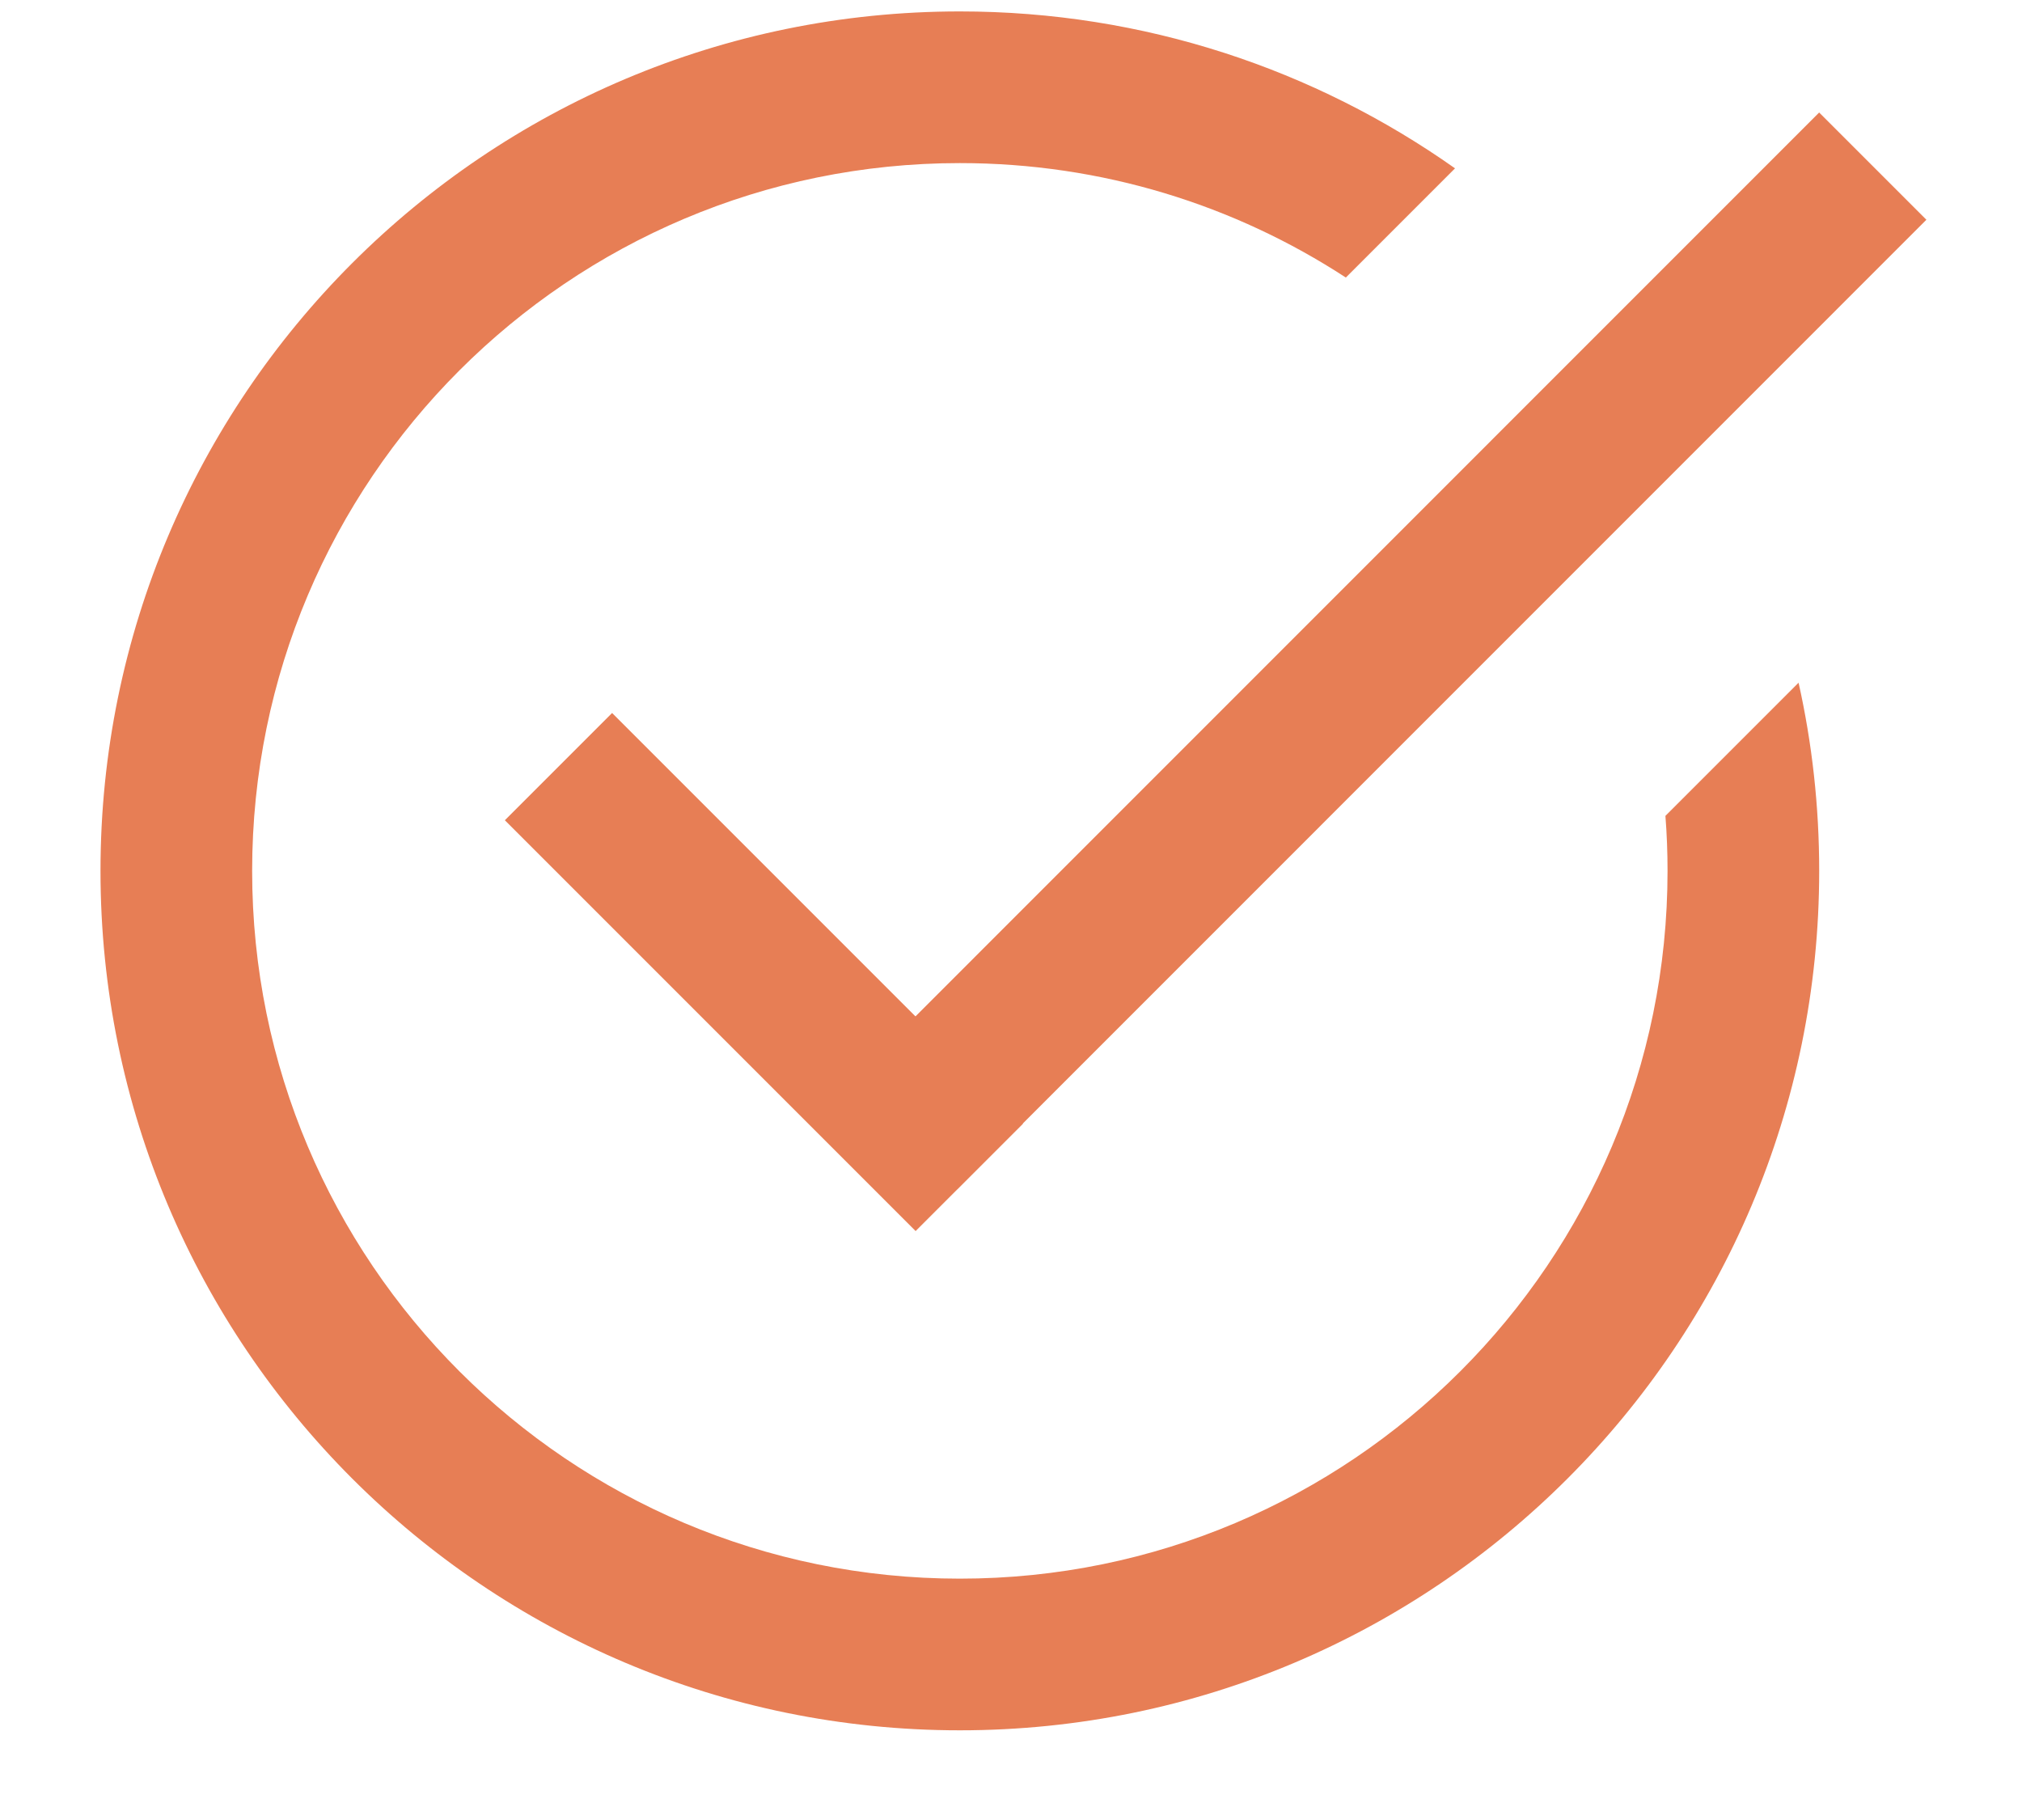 <svg width="20" height="18" viewBox="0 0 20 18" fill="none" xmlns="http://www.w3.org/2000/svg">
<line x1="5.524" y1="7.582" x2="9.587" y2="11.645" stroke="#E77E55" stroke-width="1.5"/>
<line x1="18.524" y1="1.643" x2="8.937" y2="11.231" stroke="#E77E55" stroke-width="1.5"/>
<path fill-rule="evenodd" clip-rule="evenodd" d="M16.494 8.613C16.494 12.479 13.36 15.613 9.494 15.613C5.628 15.613 2.494 12.479 2.494 8.613C2.494 4.747 5.628 1.613 9.494 1.613C10.903 1.613 12.214 2.029 13.312 2.745L14.392 1.665C13.007 0.687 11.318 0.113 9.494 0.113C4.8 0.113 0.994 3.918 0.994 8.613C0.994 13.307 4.8 17.113 9.494 17.113C14.189 17.113 17.994 13.307 17.994 8.613C17.994 7.974 17.924 7.351 17.79 6.752L16.473 8.069C16.487 8.248 16.494 8.43 16.494 8.613Z" fill="#E77E55"/>
</svg>
